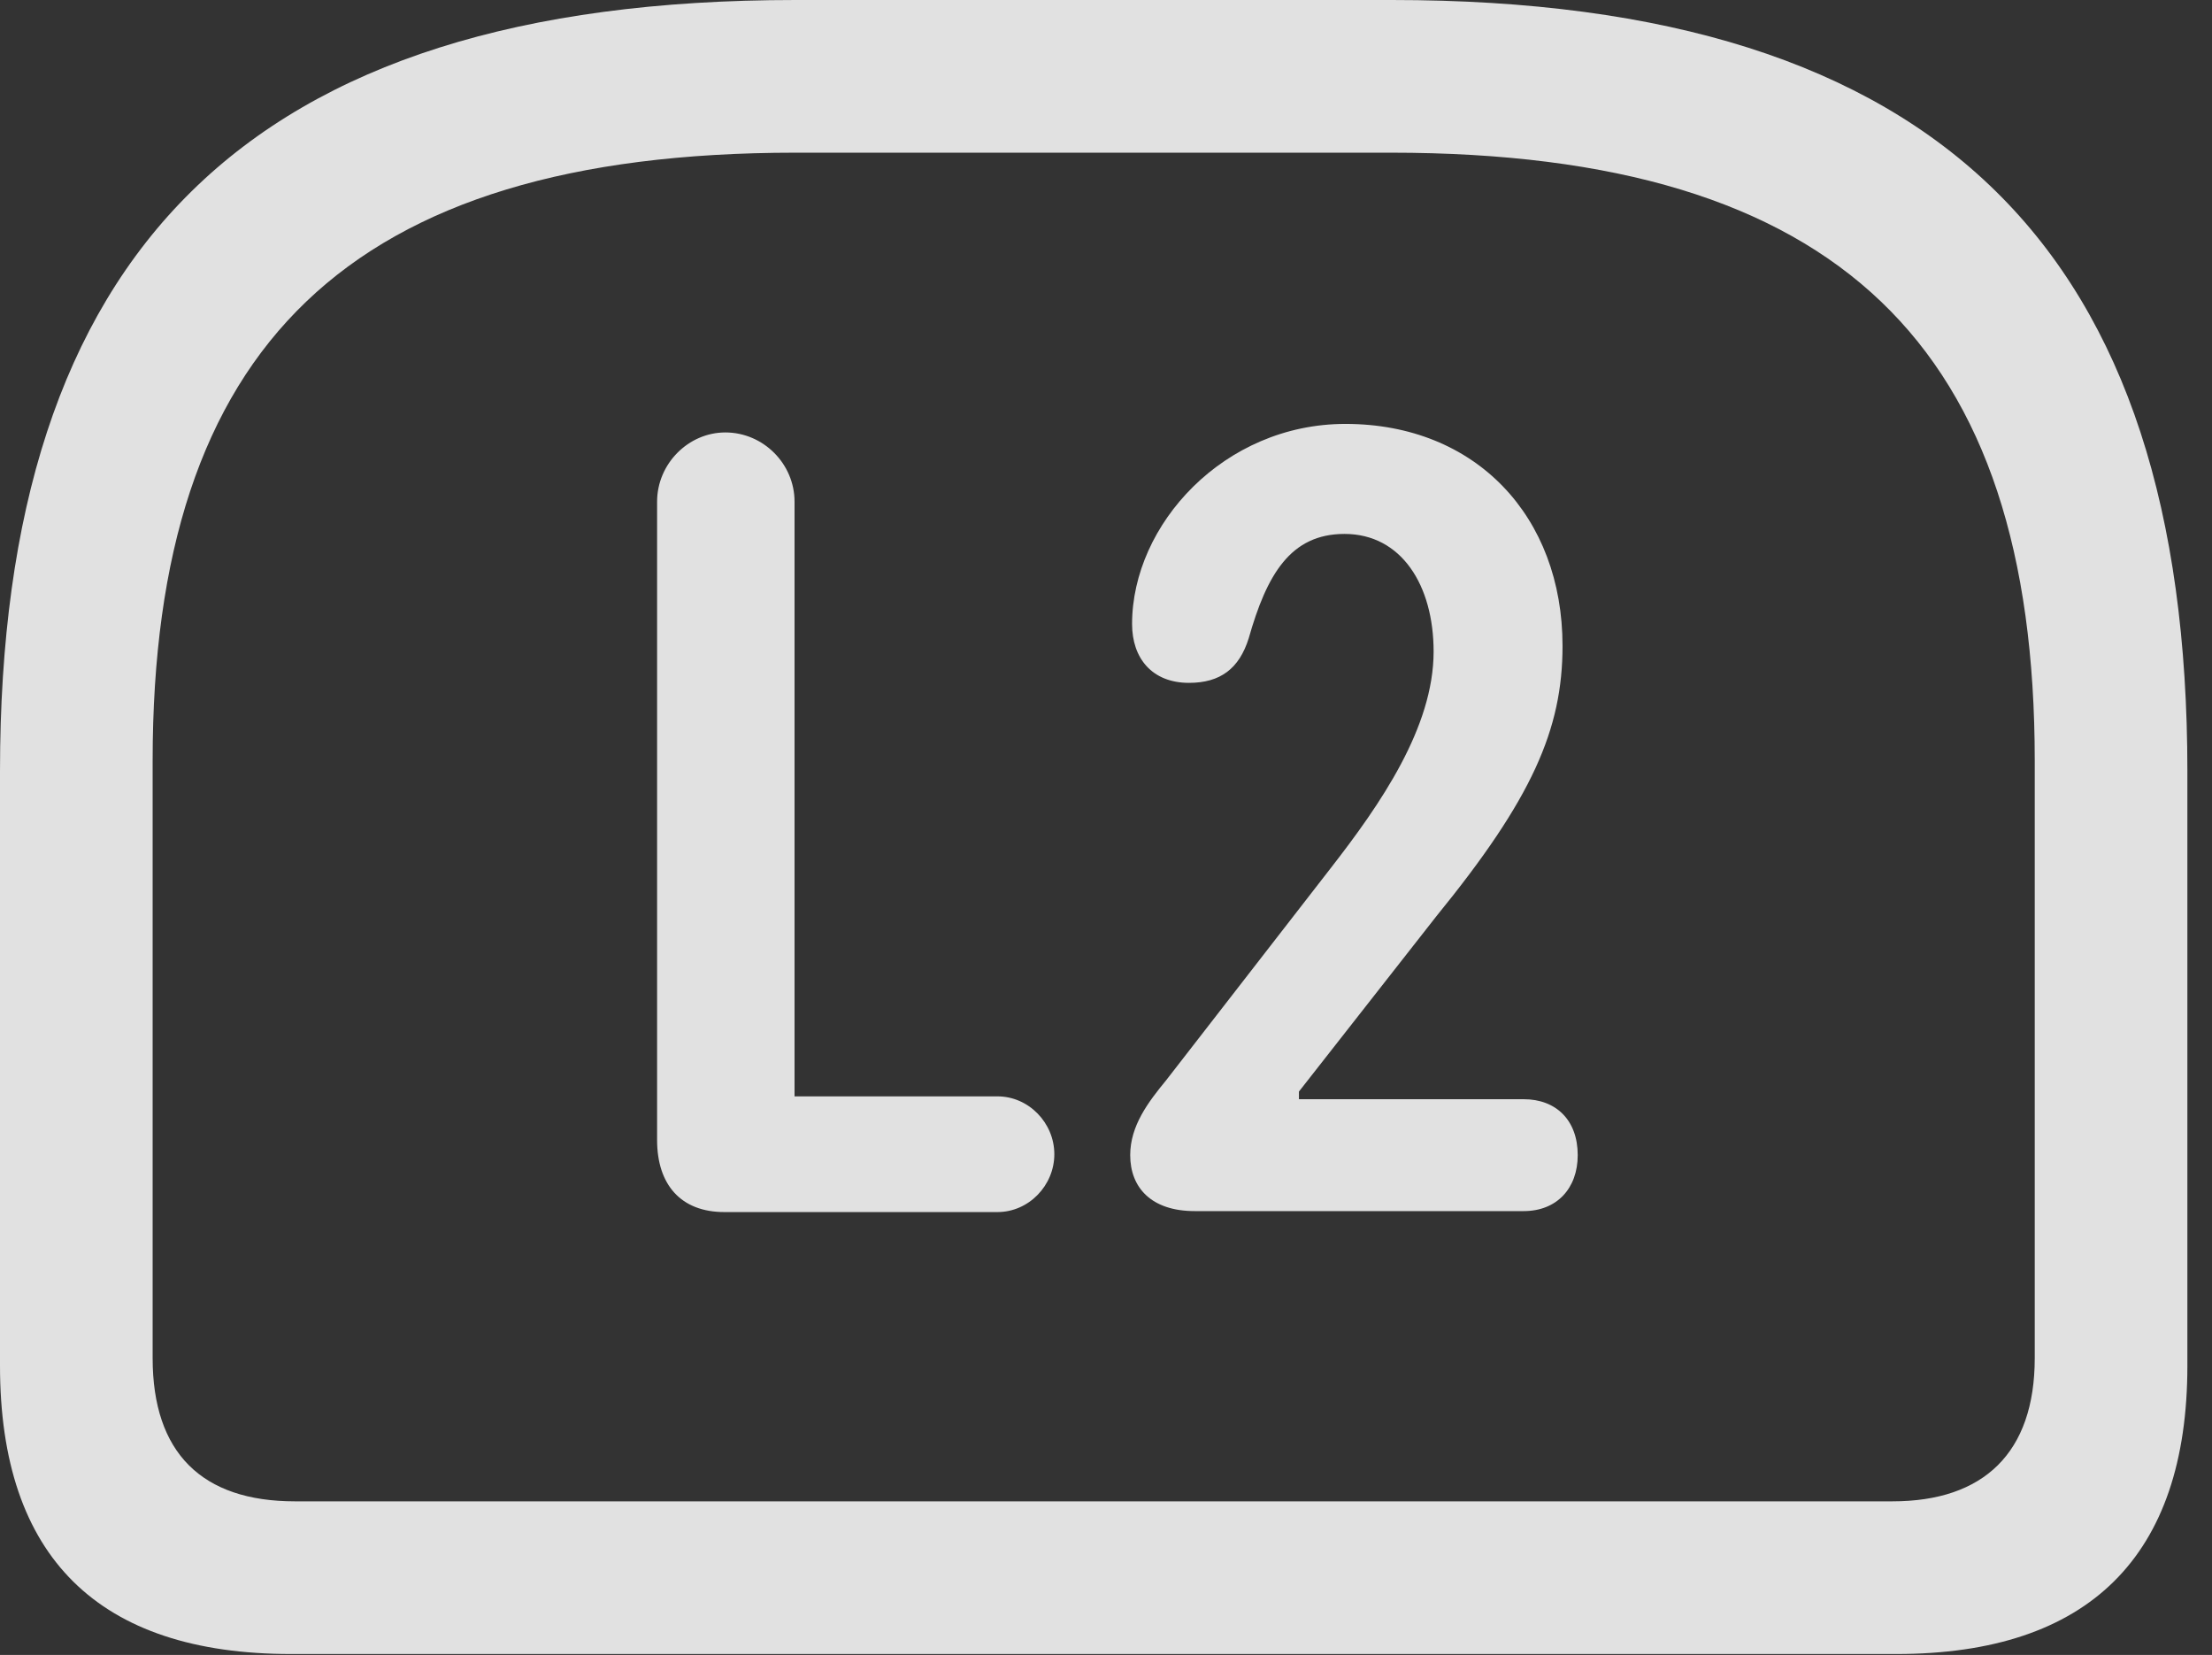 <?xml version="1.0" encoding="UTF-8"?>
<!--Generator: Apple Native CoreSVG 326-->
<!DOCTYPE svg
PUBLIC "-//W3C//DTD SVG 1.1//EN"
       "http://www.w3.org/Graphics/SVG/1.1/DTD/svg11.dtd">
<svg version="1.1" xmlns="http://www.w3.org/2000/svg" xmlns:xlink="http://www.w3.org/1999/xlink" viewBox="0 0 31.896 23.857">
 <rect x="0" y="0" width="31.896" height="23.857" fill="#333333" stroke="none"/>
 <g>
  <rect height="23.857" opacity="0" width="31.896" x="0" y="0"/>
  <path d="M11.471 0C3.541 0 0 3.65 0 11.115L0 19.688C0 22.449 1.422 23.844 4.197 23.844L27.344 23.844C30.119 23.844 31.541 22.436 31.541 19.688L31.541 11.115C31.541 3.65 28 0 20.07 0ZM11.471 2.201L20.057 2.201C26.523 2.201 29.34 5.004 29.34 10.965L29.34 19.578C29.34 20.945 28.602 21.643 27.289 21.643L4.252 21.643C2.912 21.643 2.201 20.945 2.201 19.578L2.201 10.965C2.201 5.004 5.018 2.201 11.471 2.201Z" fill="white" fill-opacity="0.85"/>
  <path d="M10.445 17.473L14.383 17.473C14.834 17.473 15.203 17.09 15.203 16.639C15.203 16.188 14.834 15.805 14.383 15.805L11.457 15.805L11.457 7.232C11.457 6.686 11.006 6.234 10.459 6.234C9.926 6.234 9.475 6.686 9.475 7.232L9.475 16.434C9.475 17.076 9.816 17.473 10.445 17.473ZM17.227 17.459L21.971 17.459C22.449 17.459 22.75 17.131 22.75 16.652C22.75 16.146 22.436 15.846 21.971 15.846L18.73 15.846L18.73 15.736L20.713 13.207C22.094 11.512 22.531 10.514 22.531 9.311C22.531 7.451 21.287 6.111 19.4 6.111C17.65 6.111 16.324 7.561 16.324 8.996C16.324 9.488 16.611 9.844 17.145 9.844C17.596 9.844 17.869 9.639 18.006 9.201C18.266 8.285 18.607 7.697 19.387 7.697C20.207 7.697 20.672 8.436 20.672 9.393C20.672 10.486 19.906 11.594 19.182 12.523L16.816 15.572C16.557 15.887 16.297 16.229 16.297 16.652C16.297 17.117 16.598 17.459 17.227 17.459Z" fill="white" fill-opacity="0.85"/>
 </g>
</svg>
